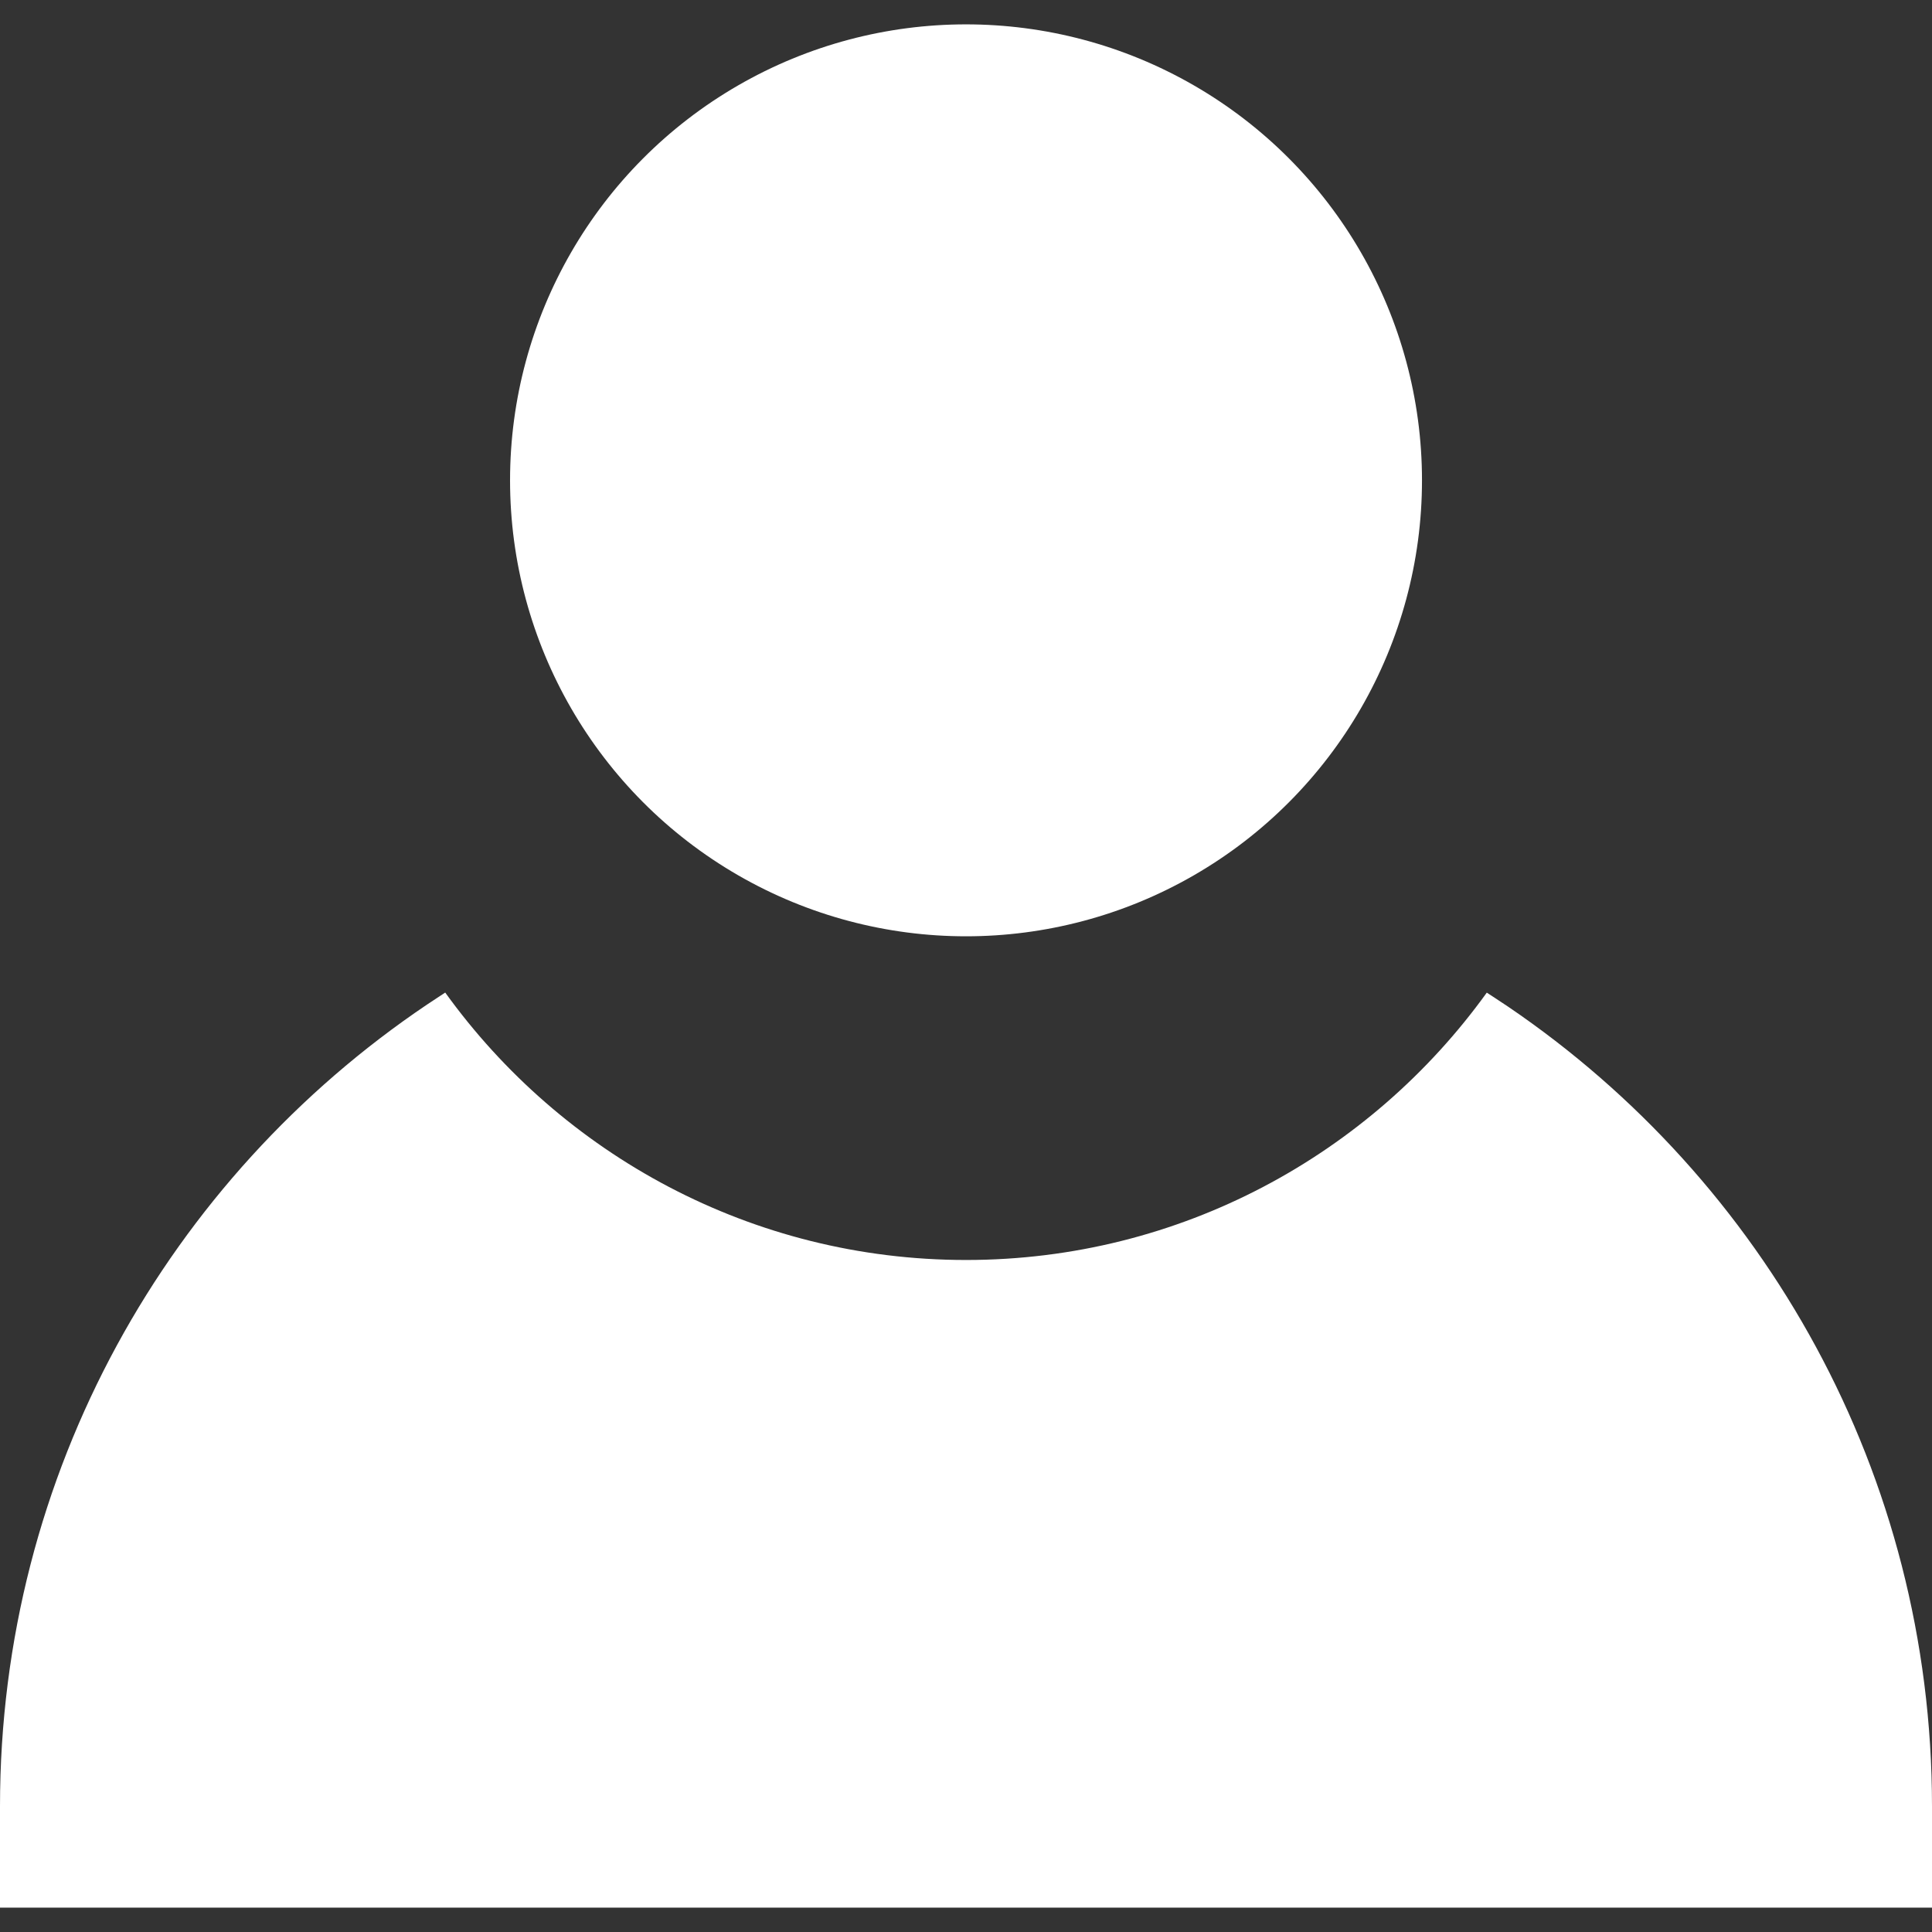 <?xml version="1.0" encoding="utf-8"?>
<!-- Generator: Adobe Illustrator 22.0.1, SVG Export Plug-In . SVG Version: 6.00 Build 0)  -->
<svg version="1.1" id="Layer_1" xmlns="http://www.w3.org/2000/svg" xmlns:xlink="http://www.w3.org/1999/xlink" x="0px" y="0px"
	 viewBox="0 0 472.61 472.61" style="enable-background:new 0 0 472.61 472.61;" xml:space="preserve">
<rect x="0" y="0" width="472.61" height="472.61" fill="#333333" stroke="none"/>
<style type="text/css">
	.st0{fill:#FFFFFF;}
</style>
<g>
	<g>
		<circle class="st0" cx="236.31" cy="117.5" r="111.54"/>
	</g>
</g>
<g>
	<g>
		<path class="st0" d="M369,246.31c-1.76-1.2-5.3-3.49-5.3-3.49c-28.51,39.58-74.99,65.4-127.39,65.4
			c-52.41,0-98.89-25.83-127.4-65.42c0,0-2.97,1.95-4.45,2.94C41.44,288.18,0,360.19,0,441.87v24.78h472.61v-24.78
			C472.61,360.55,431.54,288.82,369,246.31z"/>
	</g>
</g>
</svg>
